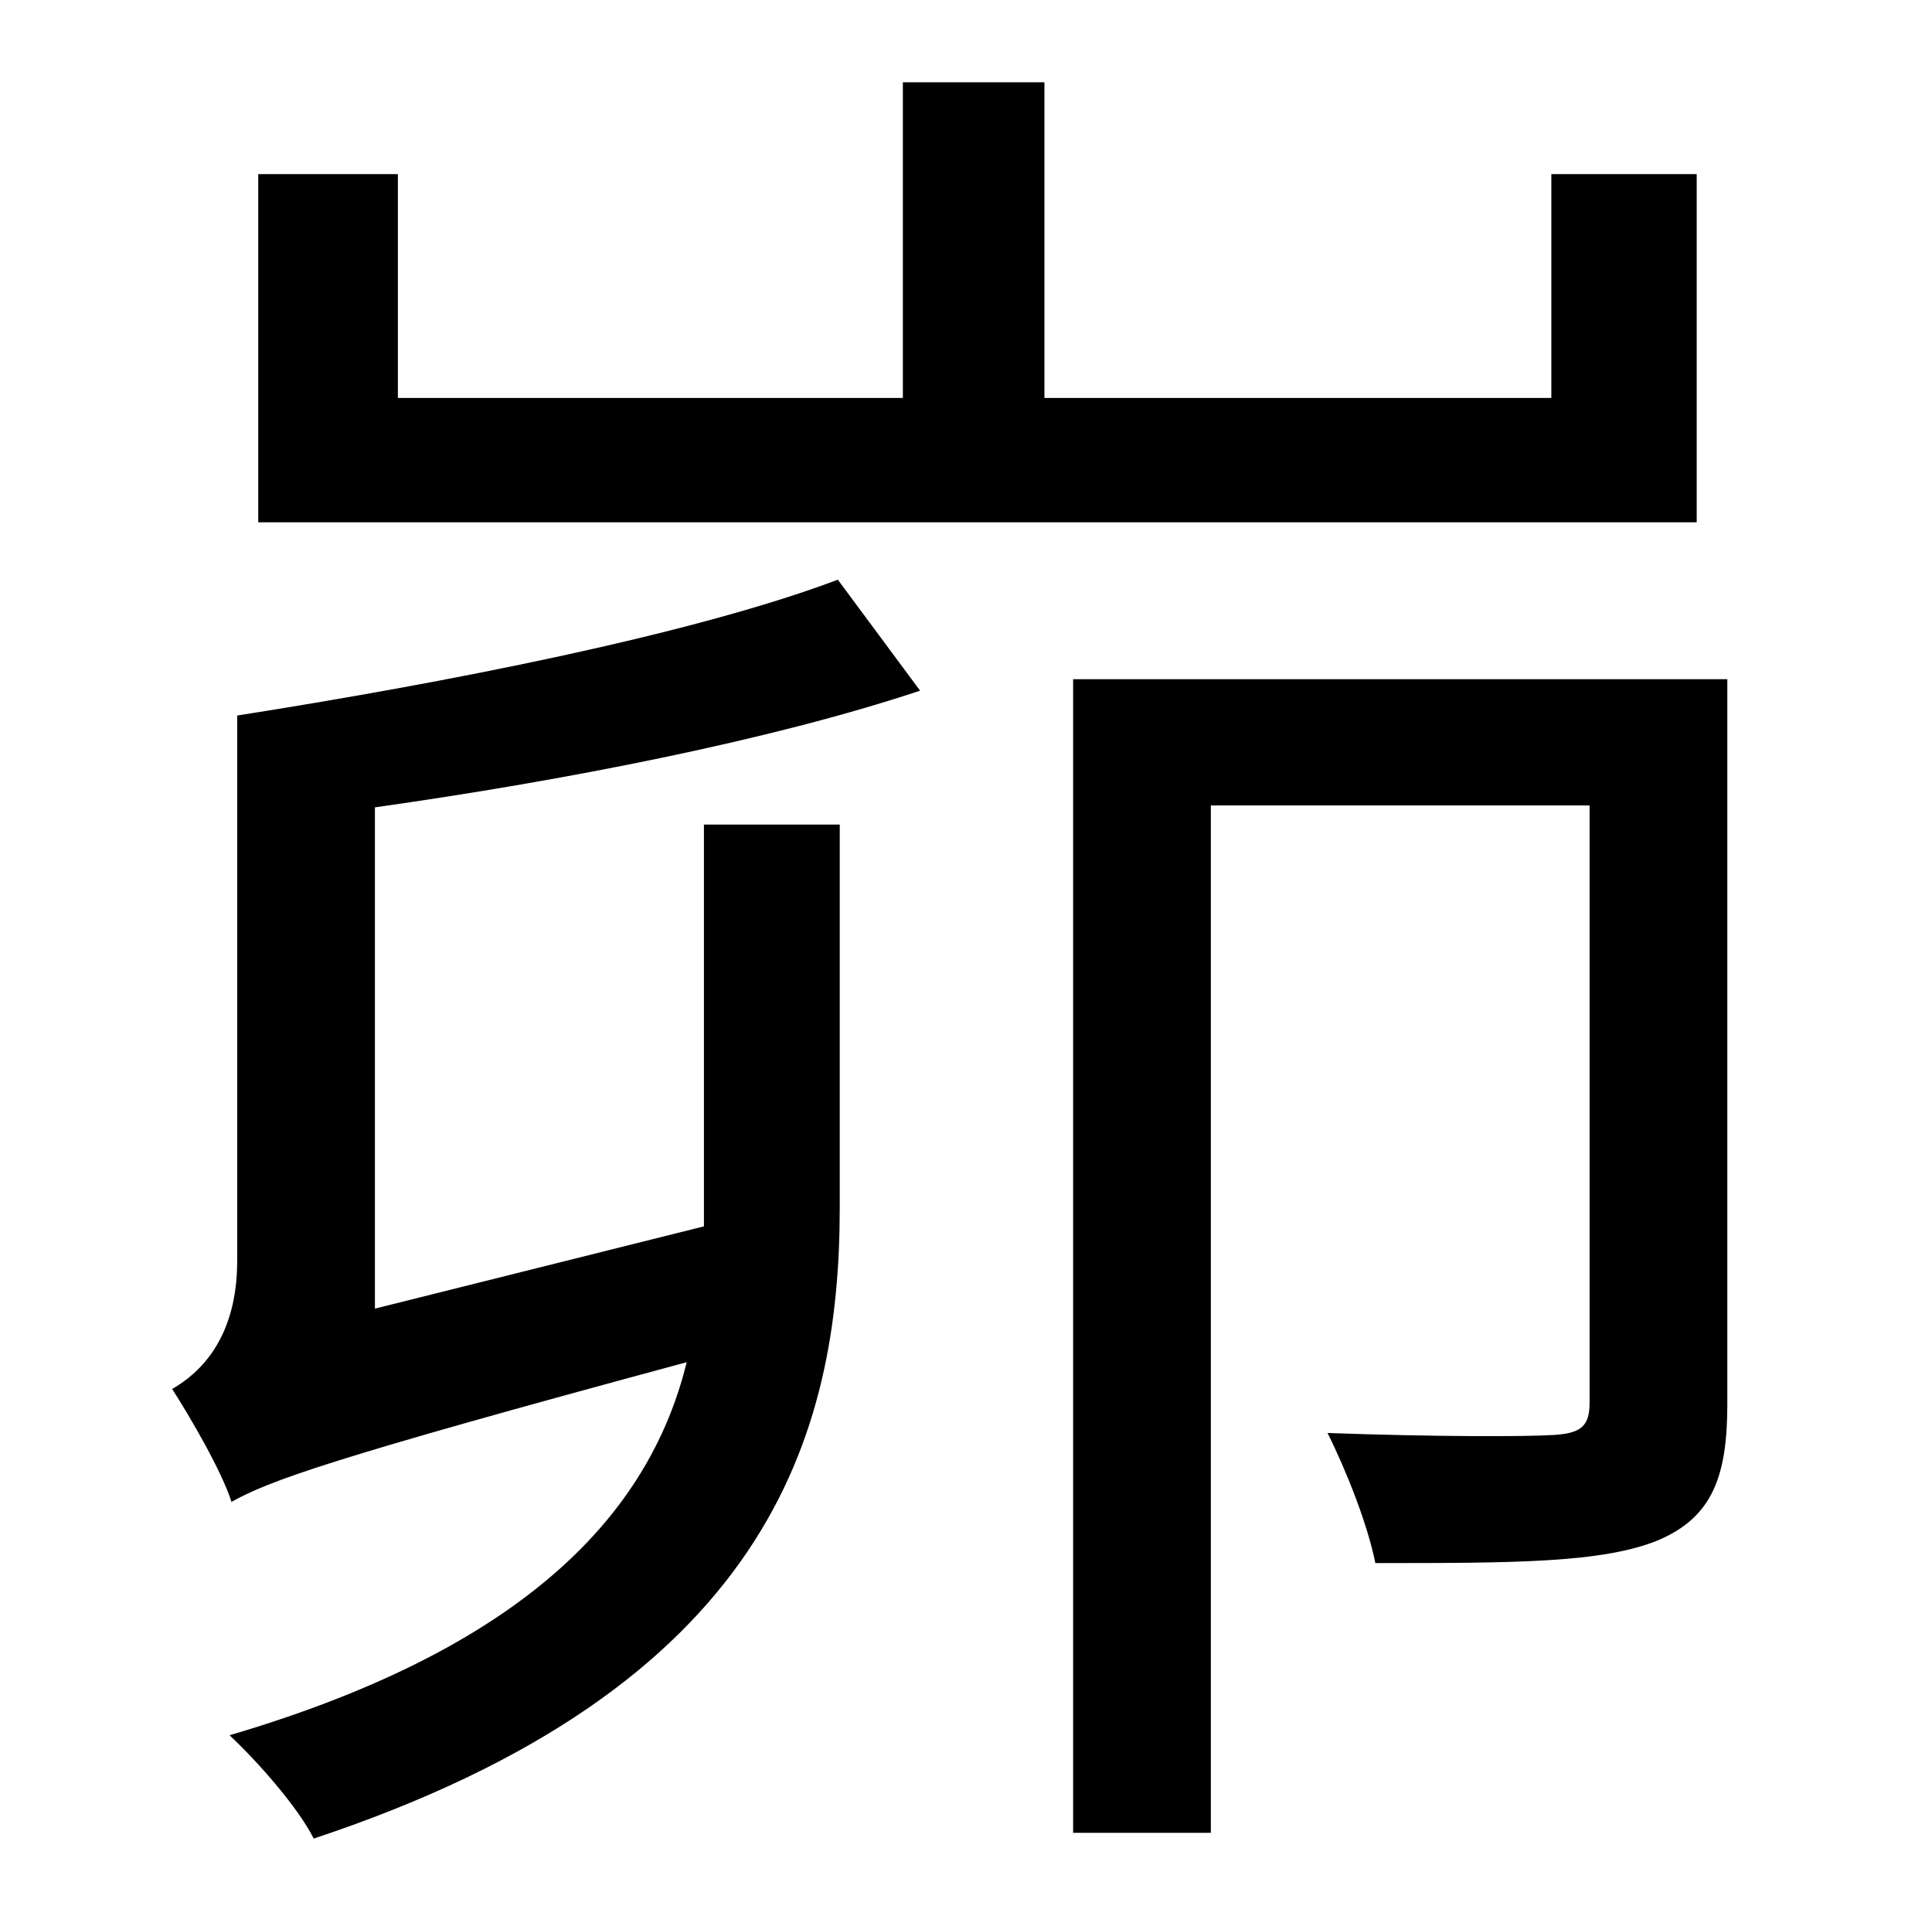 <?xml version="1.0" standalone="no"?>
<!DOCTYPE svg PUBLIC "-//W3C//DTD SVG 1.1//EN" "http://www.w3.org/Graphics/SVG/1.1/DTD/svg11.dtd" >
<svg xmlns="http://www.w3.org/2000/svg" xmlns:xlink="http://www.w3.org/1999/xlink" version="1.1" viewBox="-10 0 1010 1000">
   <path fill="currentColor"
d="M877 91v182h-752v-182h73v117h264v-165h74v165h265v-117h76zM186 422v262l172 -43v-10v-200h71v200c0 119 -37 251 -275 330c-8 -16 -29 -40 -44 -54c163 -48 221 -122 239 -195c-189 51 -218 62 -238 73c-5 -16 -22 -45 -31 -59c14 -8 34 -26 34 -67v-285
c108 -17 237 -42 314 -71l43 58c-78 26 -186 47 -285 61zM893 355v379c0 38 -8 59 -36 71c-29 12 -76 12 -148 12c-4 -20 -15 -48 -25 -68c55 2 104 2 119 1c14 -1 18 -5 18 -17v-312h-198v537h-72v-603h342z" />
</svg>
